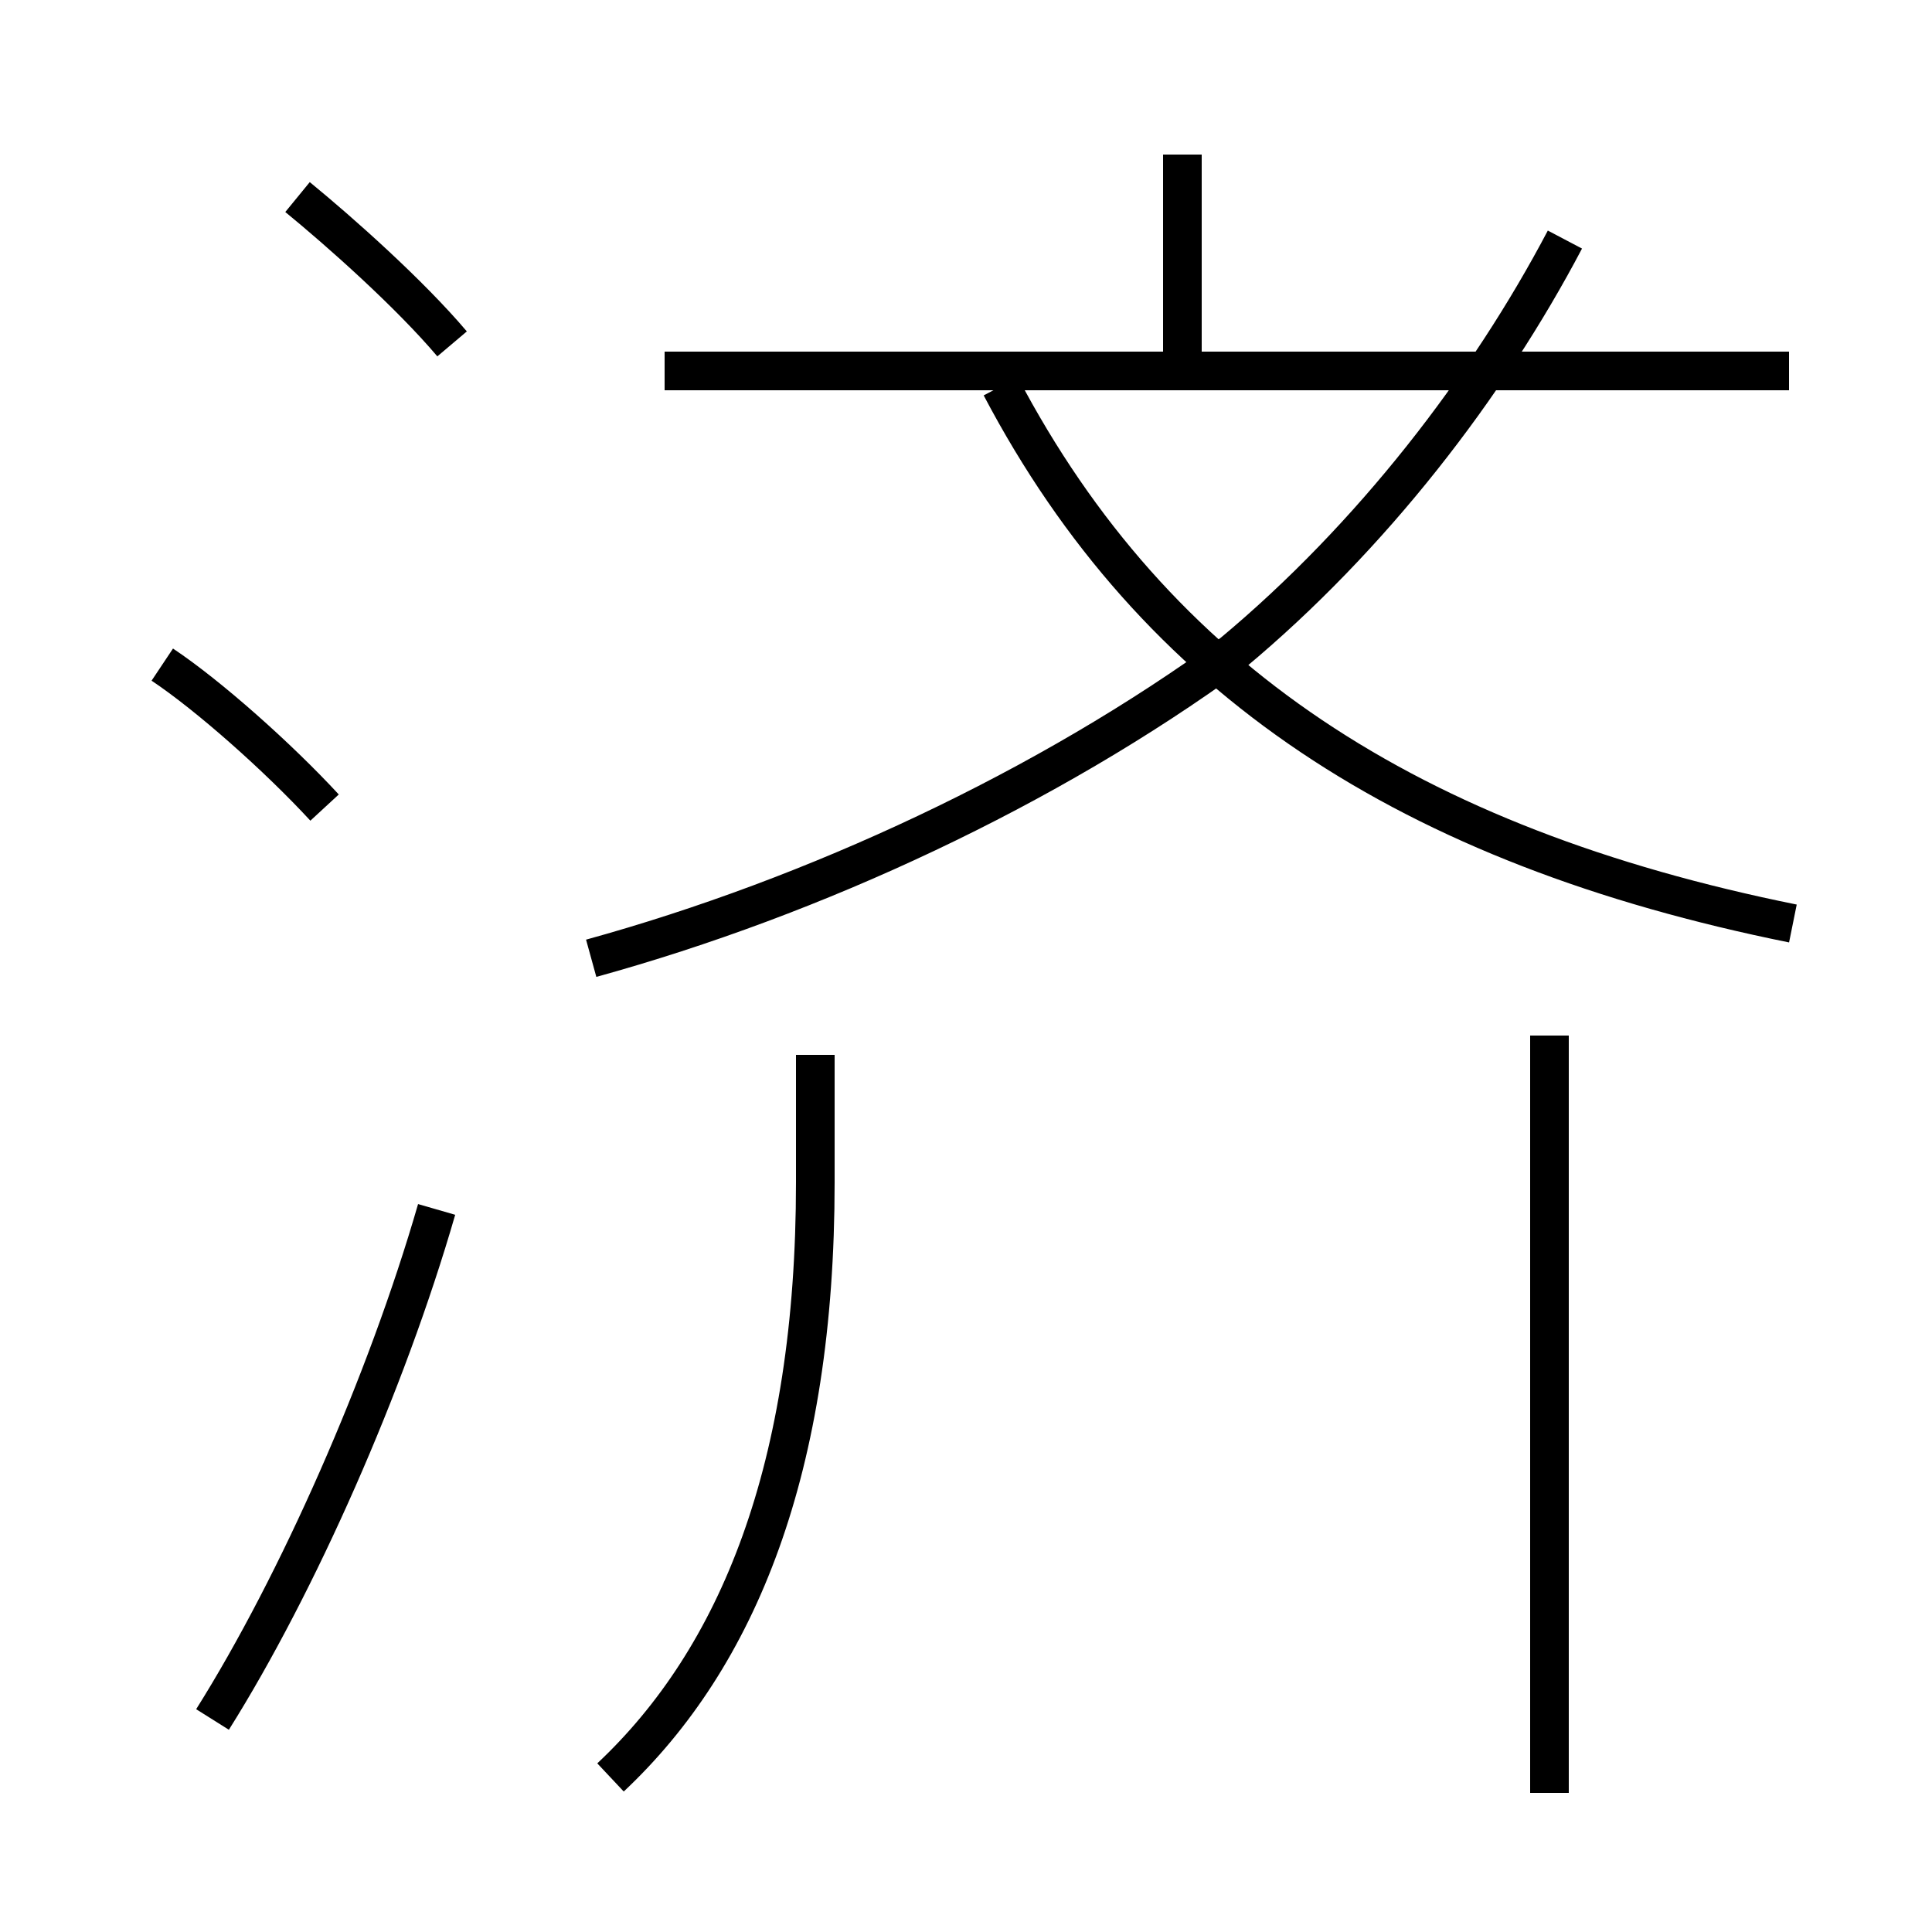 <?xml version='1.0' encoding='utf8'?>
<svg viewBox="0.0 -6.0 50.0 50.0" version="1.1" xmlns="http://www.w3.org/2000/svg">
<rect x="0.0" y="-6.0" width="50.0" height="50.0" fill="#808080" stroke="none"/>
<rect x="-1000" y="-1000" width="2000" height="2000" stroke="white" fill="white"/>
<g style="fill:white;stroke:#000000;  stroke-width:1">
<path d="M 15.8 2.0 C 19.1 -1.1 21.1 -6.0 21.1 -13.4 L 21.1 -16.7 M 5.5 0.5 C 7.7 -3.0 10.0 -8.2 11.3 -12.7 M 8.4 -23.1 C 7.2 -24.4 5.4 -26.0 4.2 -26.8 M 40.1 2.4 L 40.1 -17.2 M 11.7 -35.1 C 10.6 -36.4 8.8 -38.0 7.7 -38.9 M 15.3 -19.2 C 21.1 -20.8 27.1 -23.6 31.9 -27.1 C 35.5 -30.1 38.5 -34.0 40.5 -37.8 M 46.4 -20.1 C 36.5 -22.1 29.9 -26.4 25.9 -34.0 M 46.3 -34.4 L 17.2 -34.4 M 30.6 -34.5 L 30.6 -40.0" transform="translate(0.0 38.0)" />
</g>
</svg>